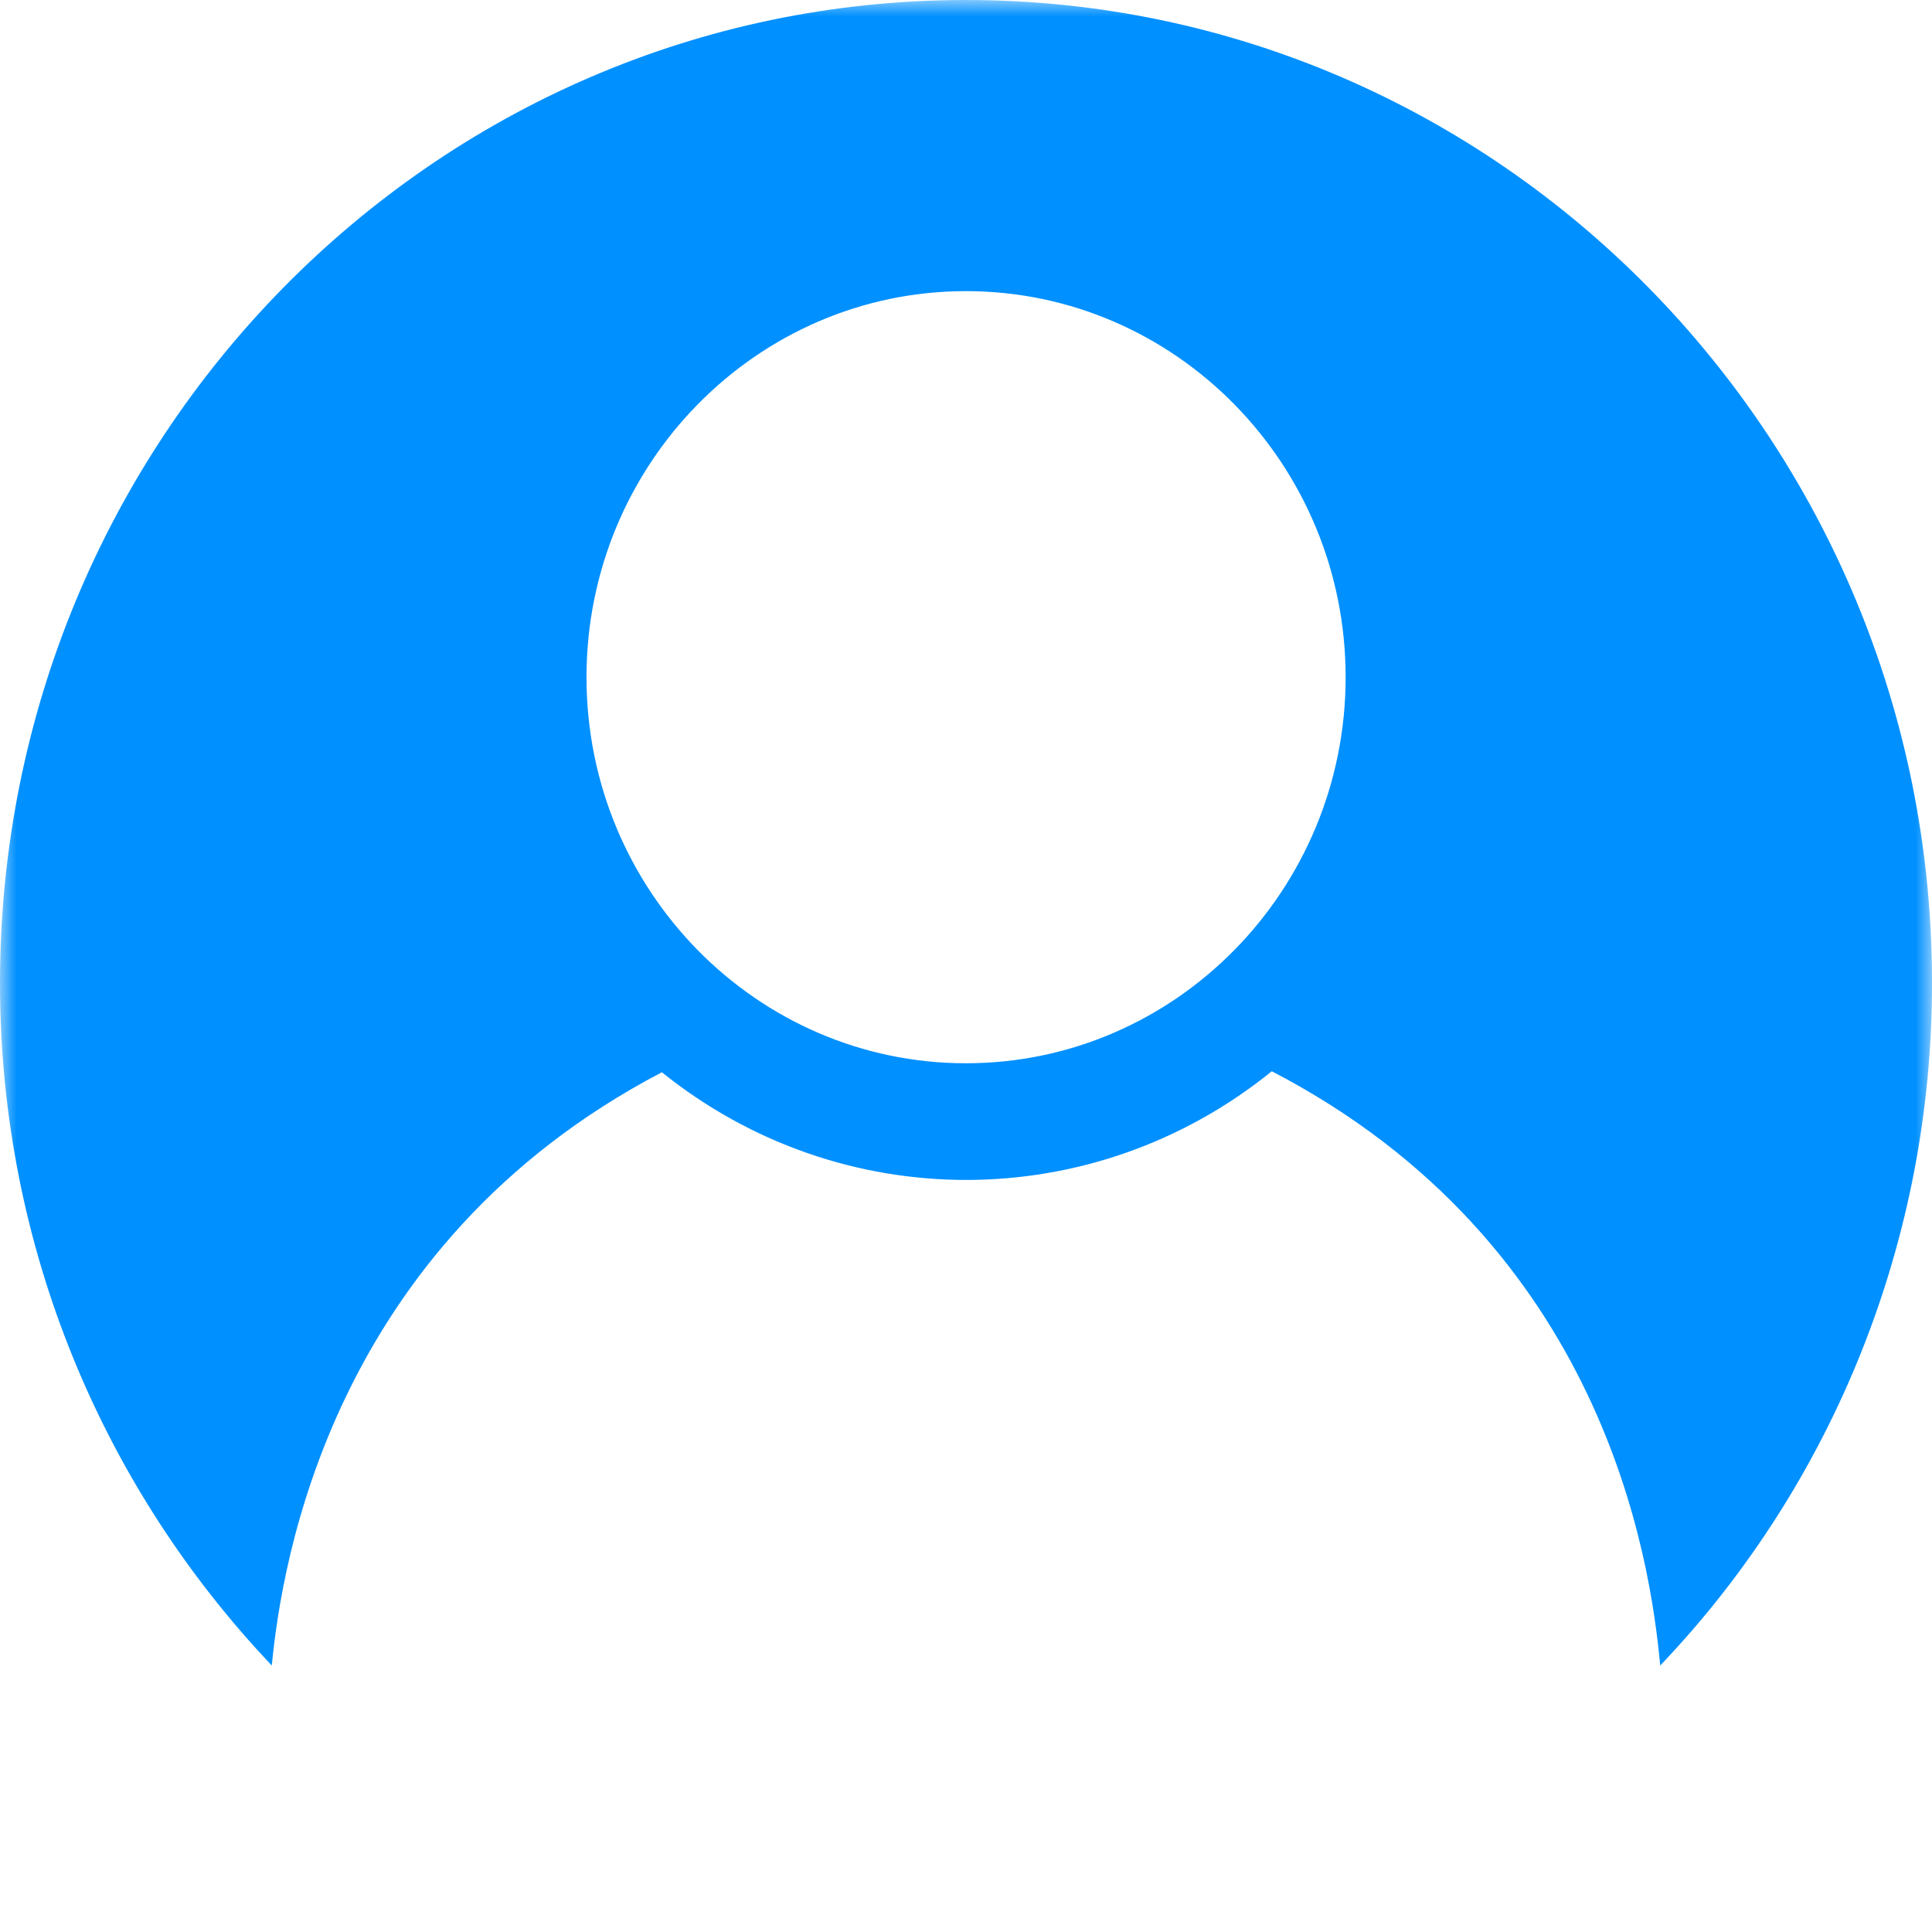 <svg xmlns="http://www.w3.org/2000/svg" xmlns:xlink="http://www.w3.org/1999/xlink" width="58" height="58" viewBox="0 0 58 58" fill="none"><defs><rect id="path_0" x="0" y="0" width="58" height="58" /></defs><g opacity="1" transform="translate(0 0)  rotate(0 29 29)"><rect fill="#FFFFFF" opacity="0" transform="translate(0 0)  rotate(0 29 29)" x="0" y="0" width="58" height="58" rx="29" /><mask id="bg-mask-0" fill="white"><use xlink:href="#path_0"></use></mask><g mask="url(#bg-mask-0)" ><path id="分组 1" fill-rule="evenodd" style="fill:#0090FF" transform="translate(0 0)  rotate(0 29 25)" opacity="1" d="M49.84 50C55.08 44.51 58.01 37.15 58 29.5C58 13.22 45 0 29 0C12.99 0 0 13.22 0 29.51C0 37.47 3.12 44.69 8.16 50C8.45 46.96 9.93 37.39 19.87 32.19C25.24 36.51 32.82 36.5 38.18 32.16C48.16 37.34 49.55 46.83 49.84 50Z M28.997 31.92C35.287 31.92 40.397 26.72 40.397 20.33C40.397 13.94 35.287 8.74 28.997 8.74C22.717 8.74 17.607 13.94 17.607 20.33C17.607 26.73 22.717 31.92 28.997 31.92Z " /></g></g></svg>